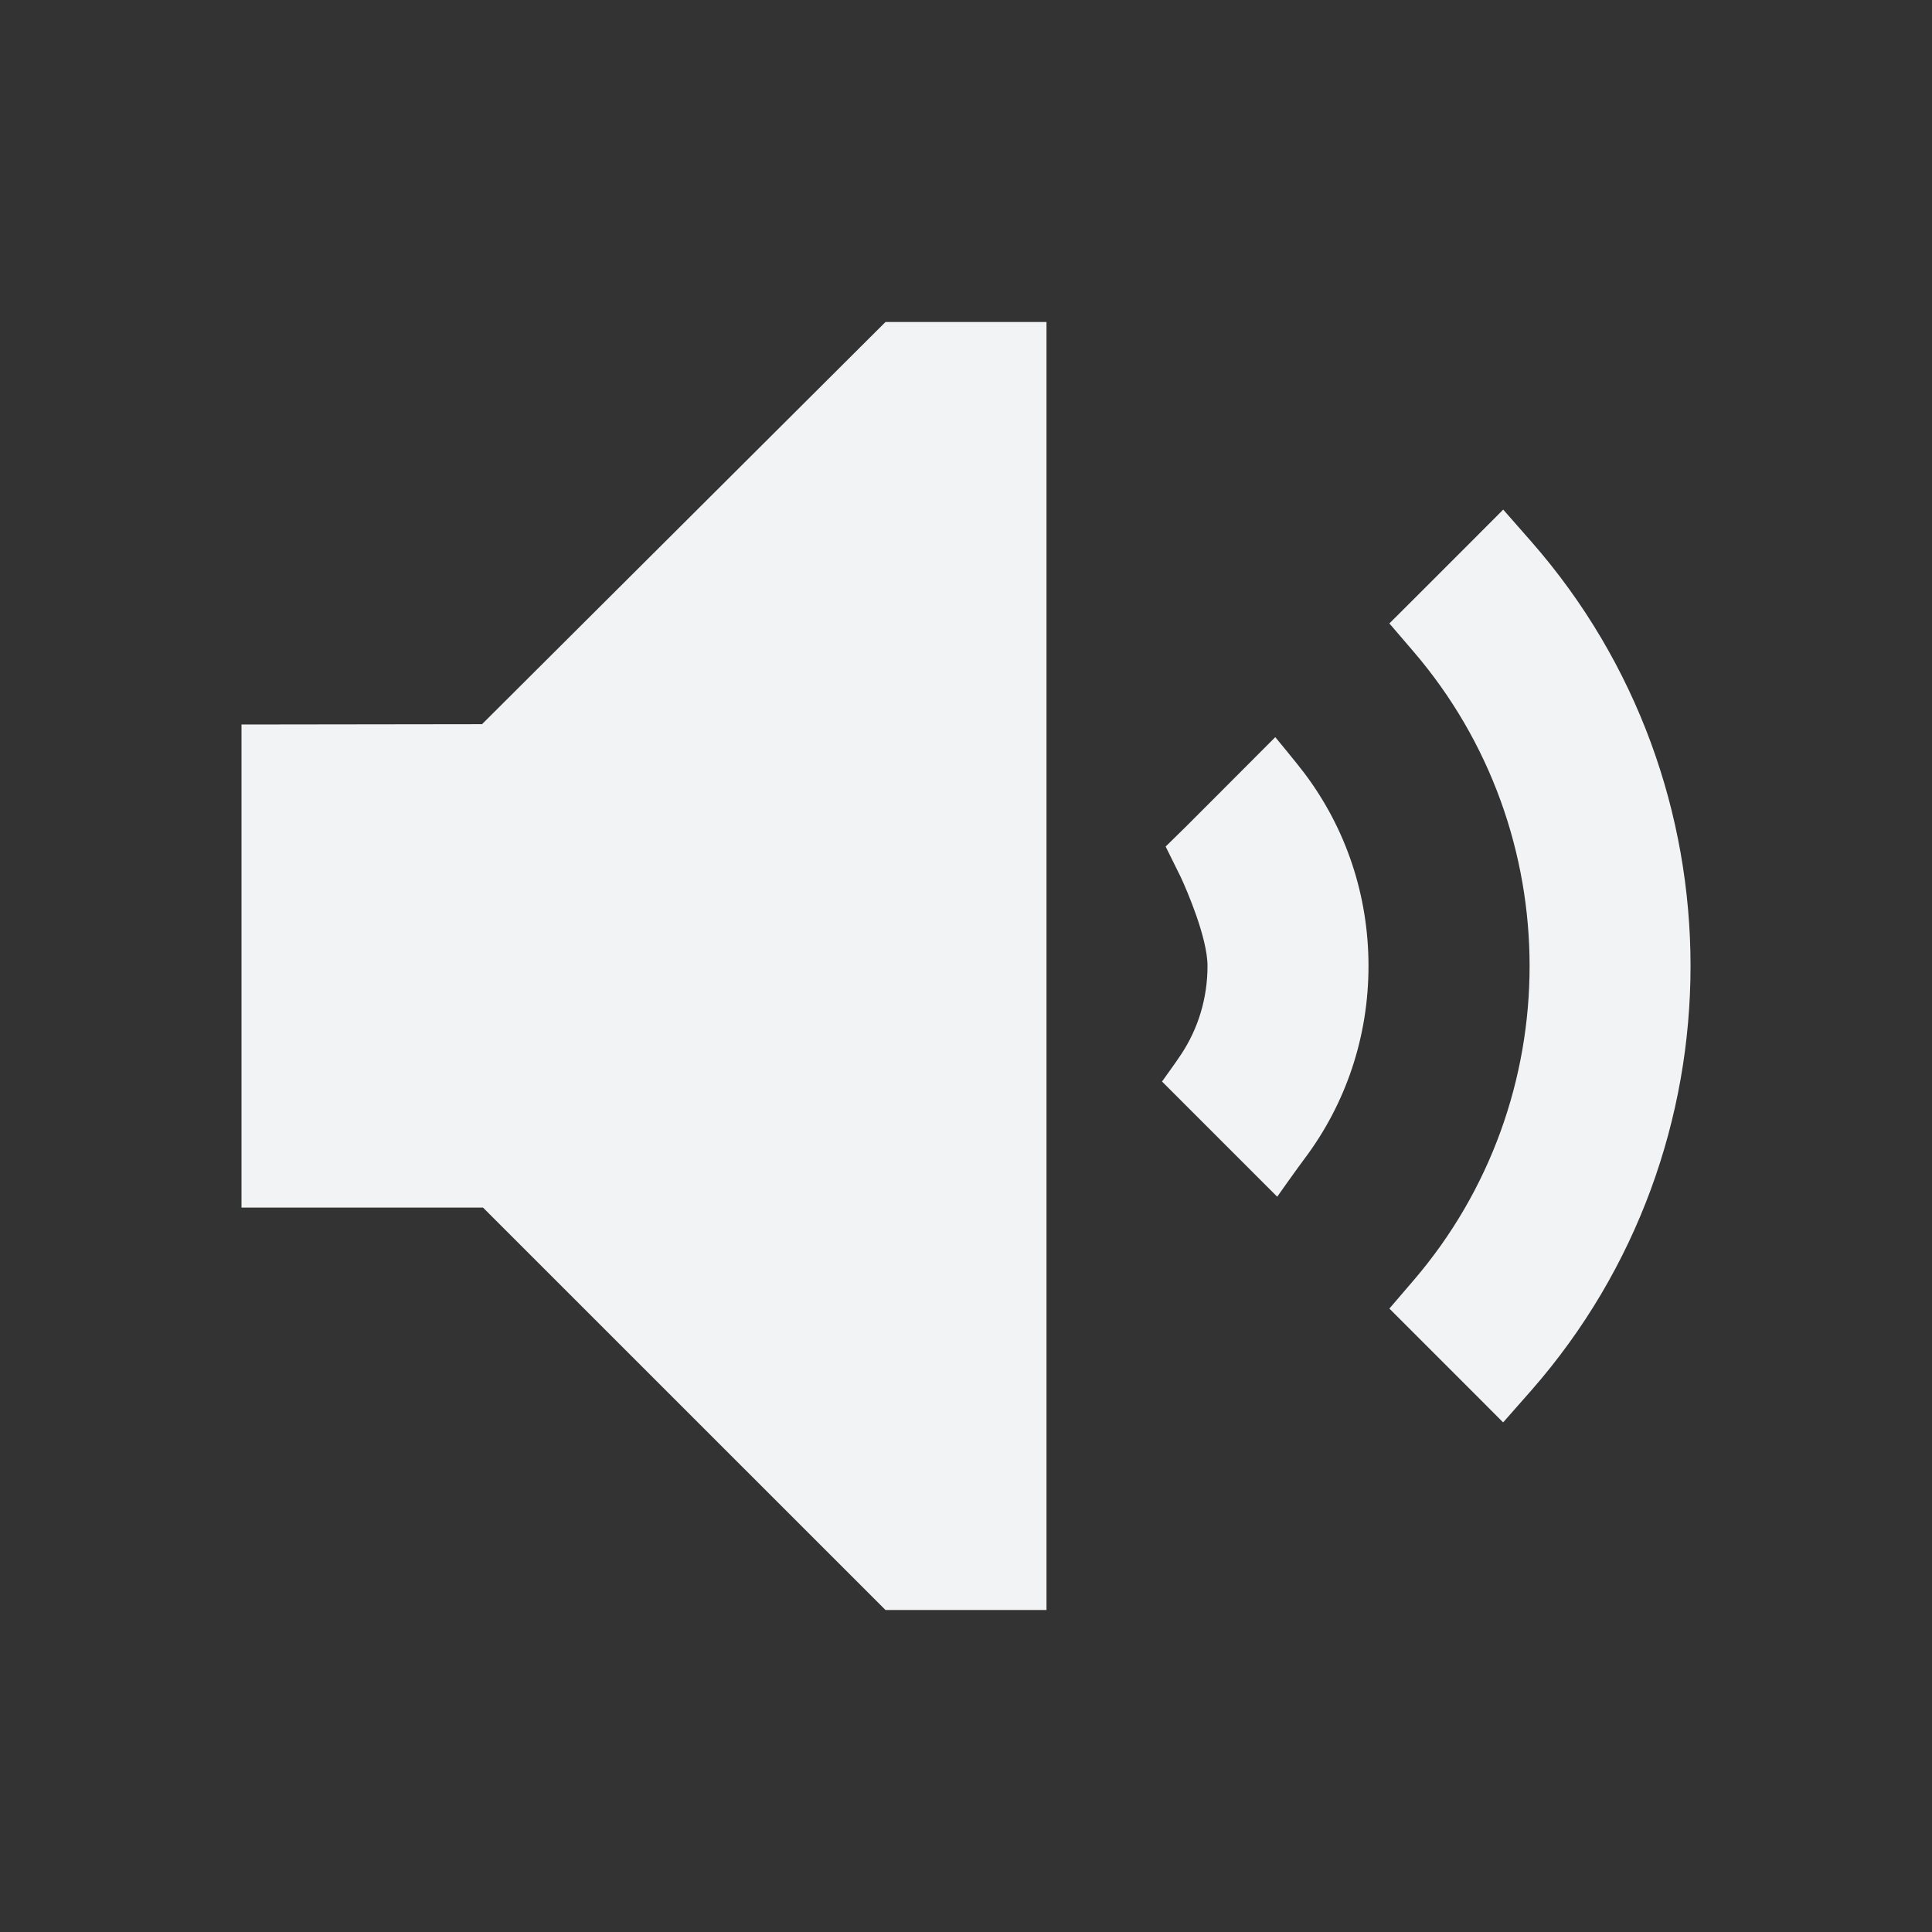 <svg xmlns="http://www.w3.org/2000/svg" width="48" height="48" viewBox="0 0 48 48">
    <rect x="0" y="0" width="48" height="48" fill="#333333" stroke="none"/>
    <path fill="#F2F3F4" fill-rule="evenodd" d="M26 8v32h-4l-10-9.998H6V18l5.976-.008L22 8h4zm11.347 4.661s.522.596.706.804c5.264 6.012 5.264 15.058 0 21.07l-.708.804-.752-.754-1.418-1.418-.569-.569-.087-.087s.448-.52.602-.702c3.842-4.478 3.842-11.138 0-15.618l-.602-.702.656-.654 1.418-1.418zm-5.663 5.653s.548.662.722.894C33.442 20.582 34 22.248 34 24c0 1.752-.558 3.418-1.594 4.794-.174.23-.674.938-.674.938L28.87 26.87s.352-.486.468-.664C29.77 25.558 30 24.798 30 24c0-.712-.53-1.914-.642-2.16l-.02-.044-.378-.764.506-.496L30.9 19.1c.206-.204.784-.786.784-.786z"/>
</svg>

